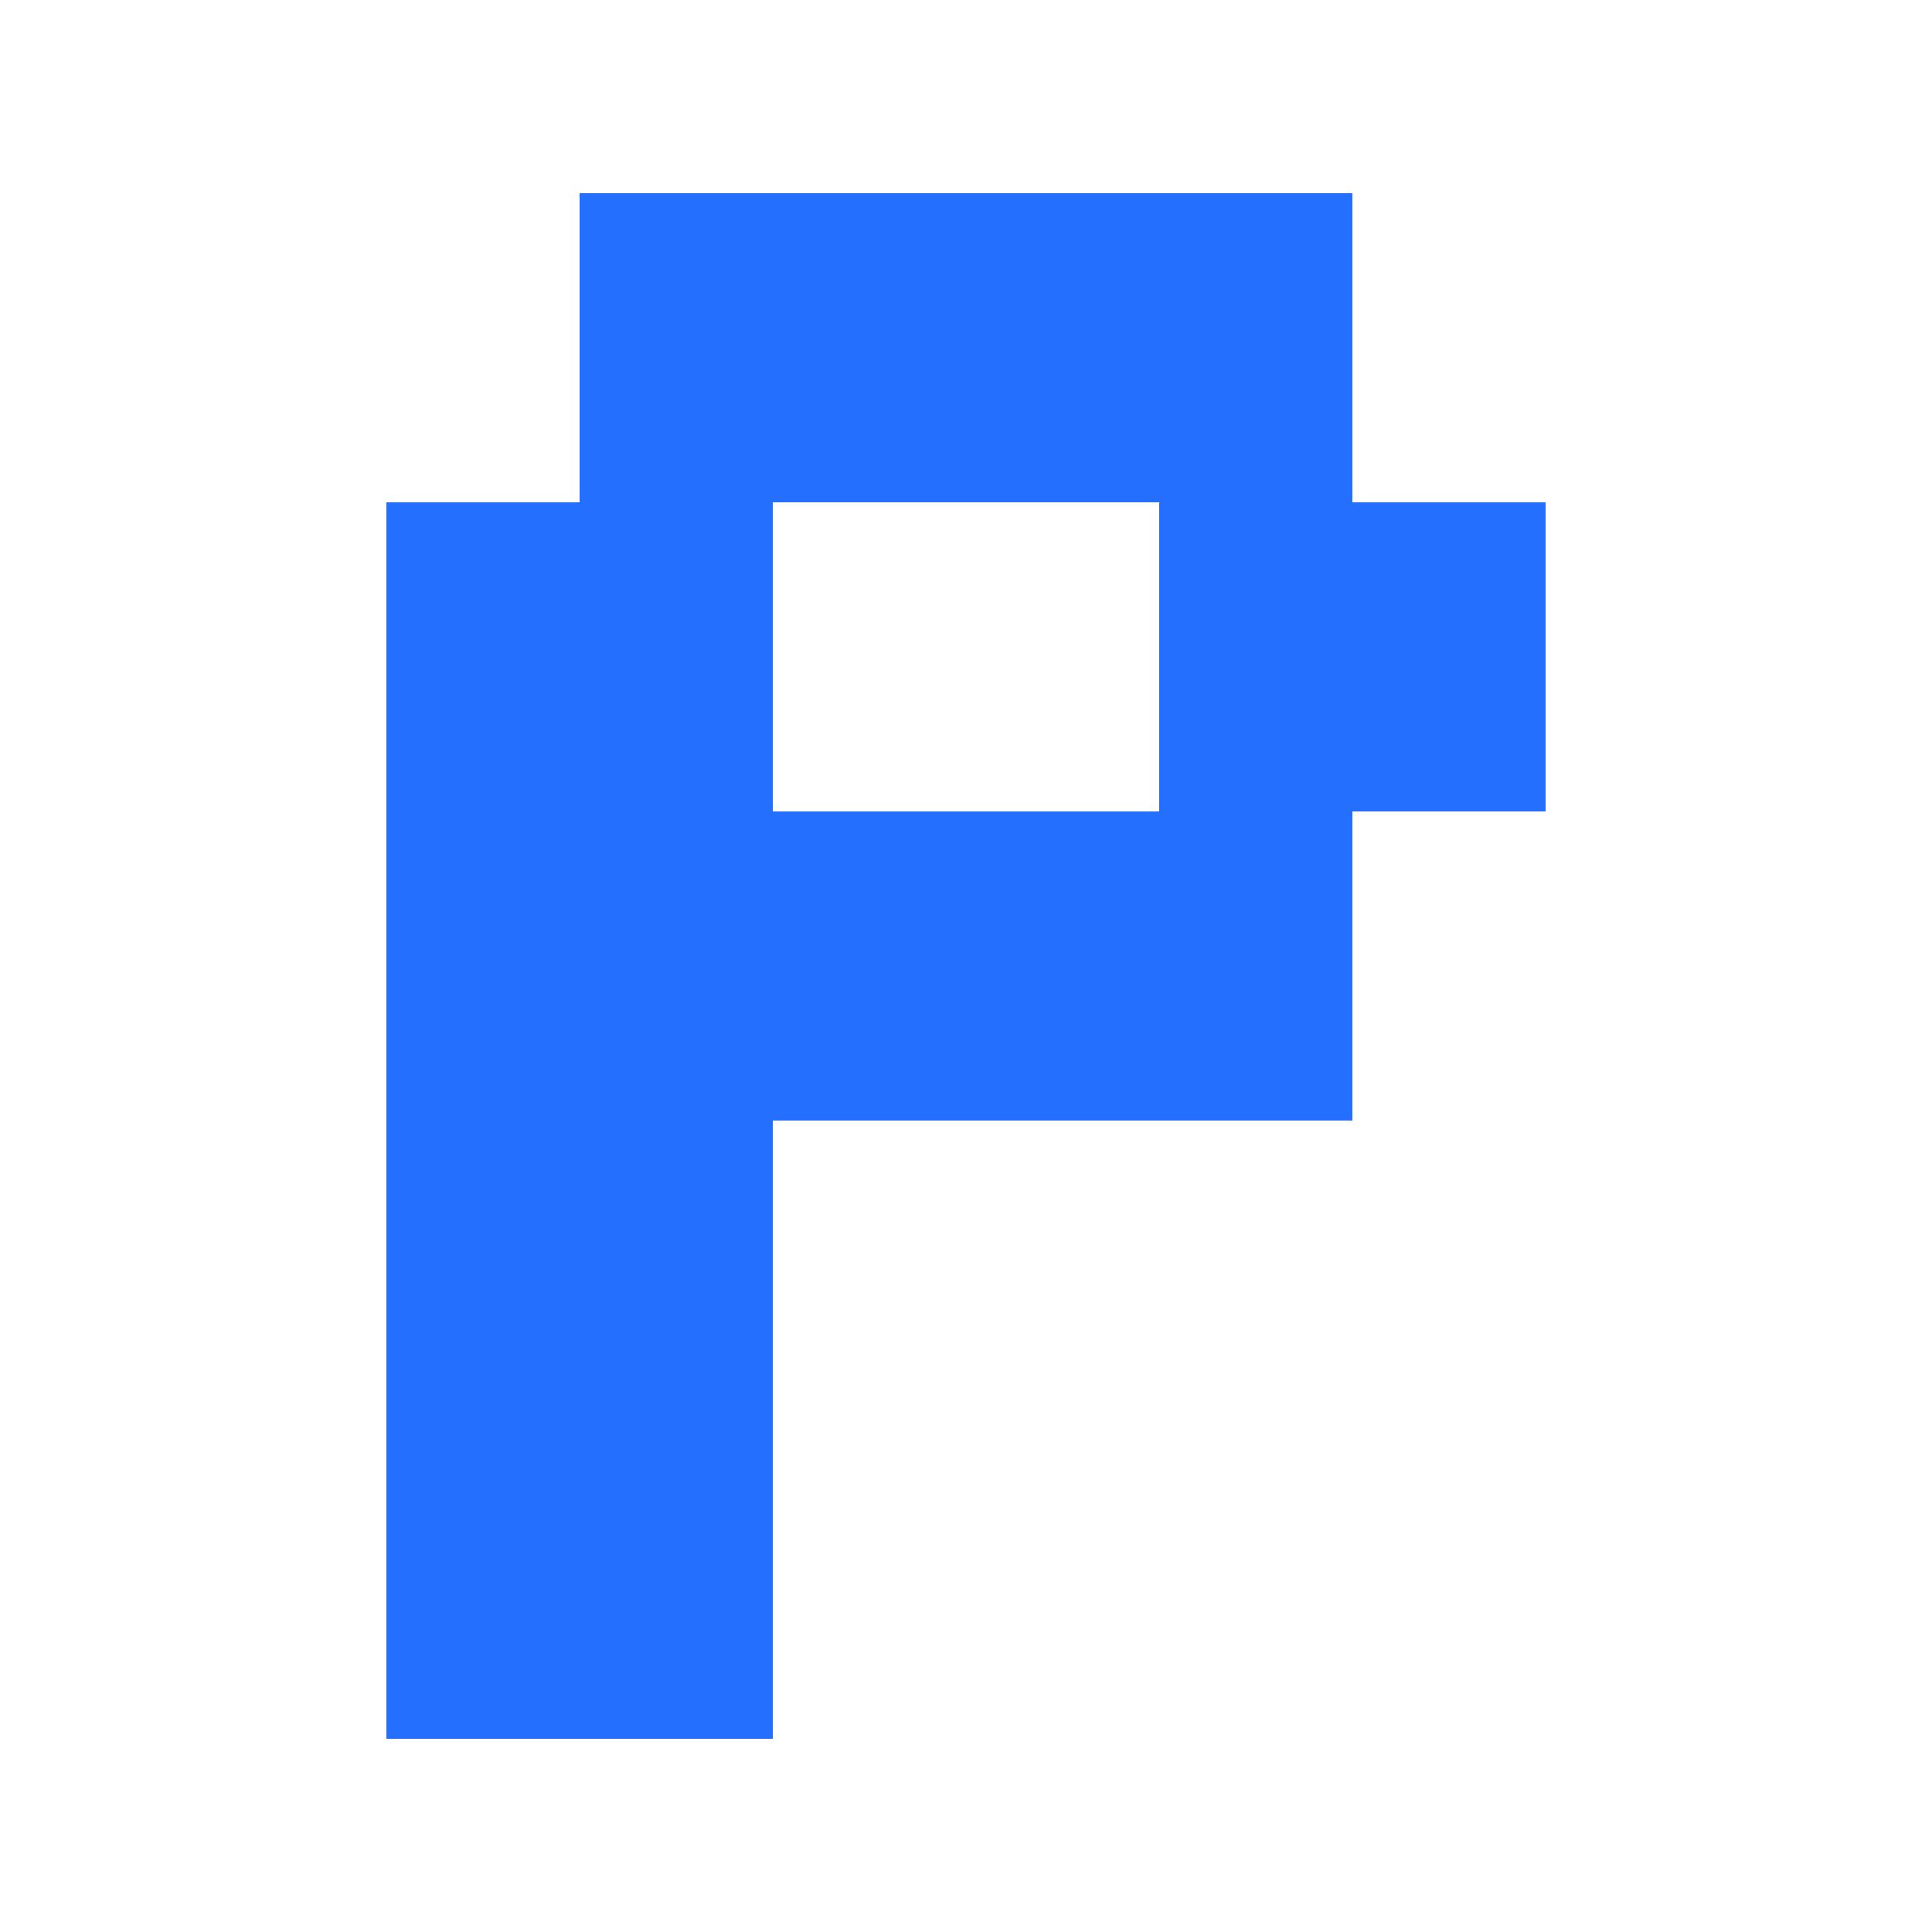 <svg width="50" height="50" viewBox="0 0 50 50" fill="none" xmlns="http://www.w3.org/2000/svg">
<rect x="15" y="5" width="5" height="8" fill="#256FFF"/>
<rect x="15" y="13" width="5" height="8" fill="#256FFF"/>
<rect x="15" y="21" width="5" height="8" fill="#256FFF"/>
<rect x="25" y="5" width="5" height="8" fill="#256FFF"/>
<rect x="30" y="5" width="5" height="8" fill="#256FFF"/>
<rect x="20" y="21" width="5" height="8" fill="#256FFF"/>
<rect x="25" y="21" width="5" height="8" fill="#256FFF"/>
<rect x="30" y="21" width="5" height="8" fill="#256FFF"/>
<rect x="30" y="13" width="5" height="8" fill="#256FFF"/>
<rect x="35" y="13" width="5" height="8" fill="#256FFF"/>
<rect x="20" y="5" width="5" height="8" fill="#256FFF"/>
<rect x="15" y="29" width="5" height="8" fill="#256FFF"/>
<rect x="15" y="37" width="5" height="8" fill="#256FFF"/>
<rect x="10" y="13" width="5" height="8" fill="#256FFF"/>
<rect x="10" y="21" width="5" height="8" fill="#256FFF"/>
<rect x="10" y="29" width="5" height="8" fill="#256FFF"/>
<rect x="10" y="37" width="5" height="8" fill="#256FFF"/>
</svg>
